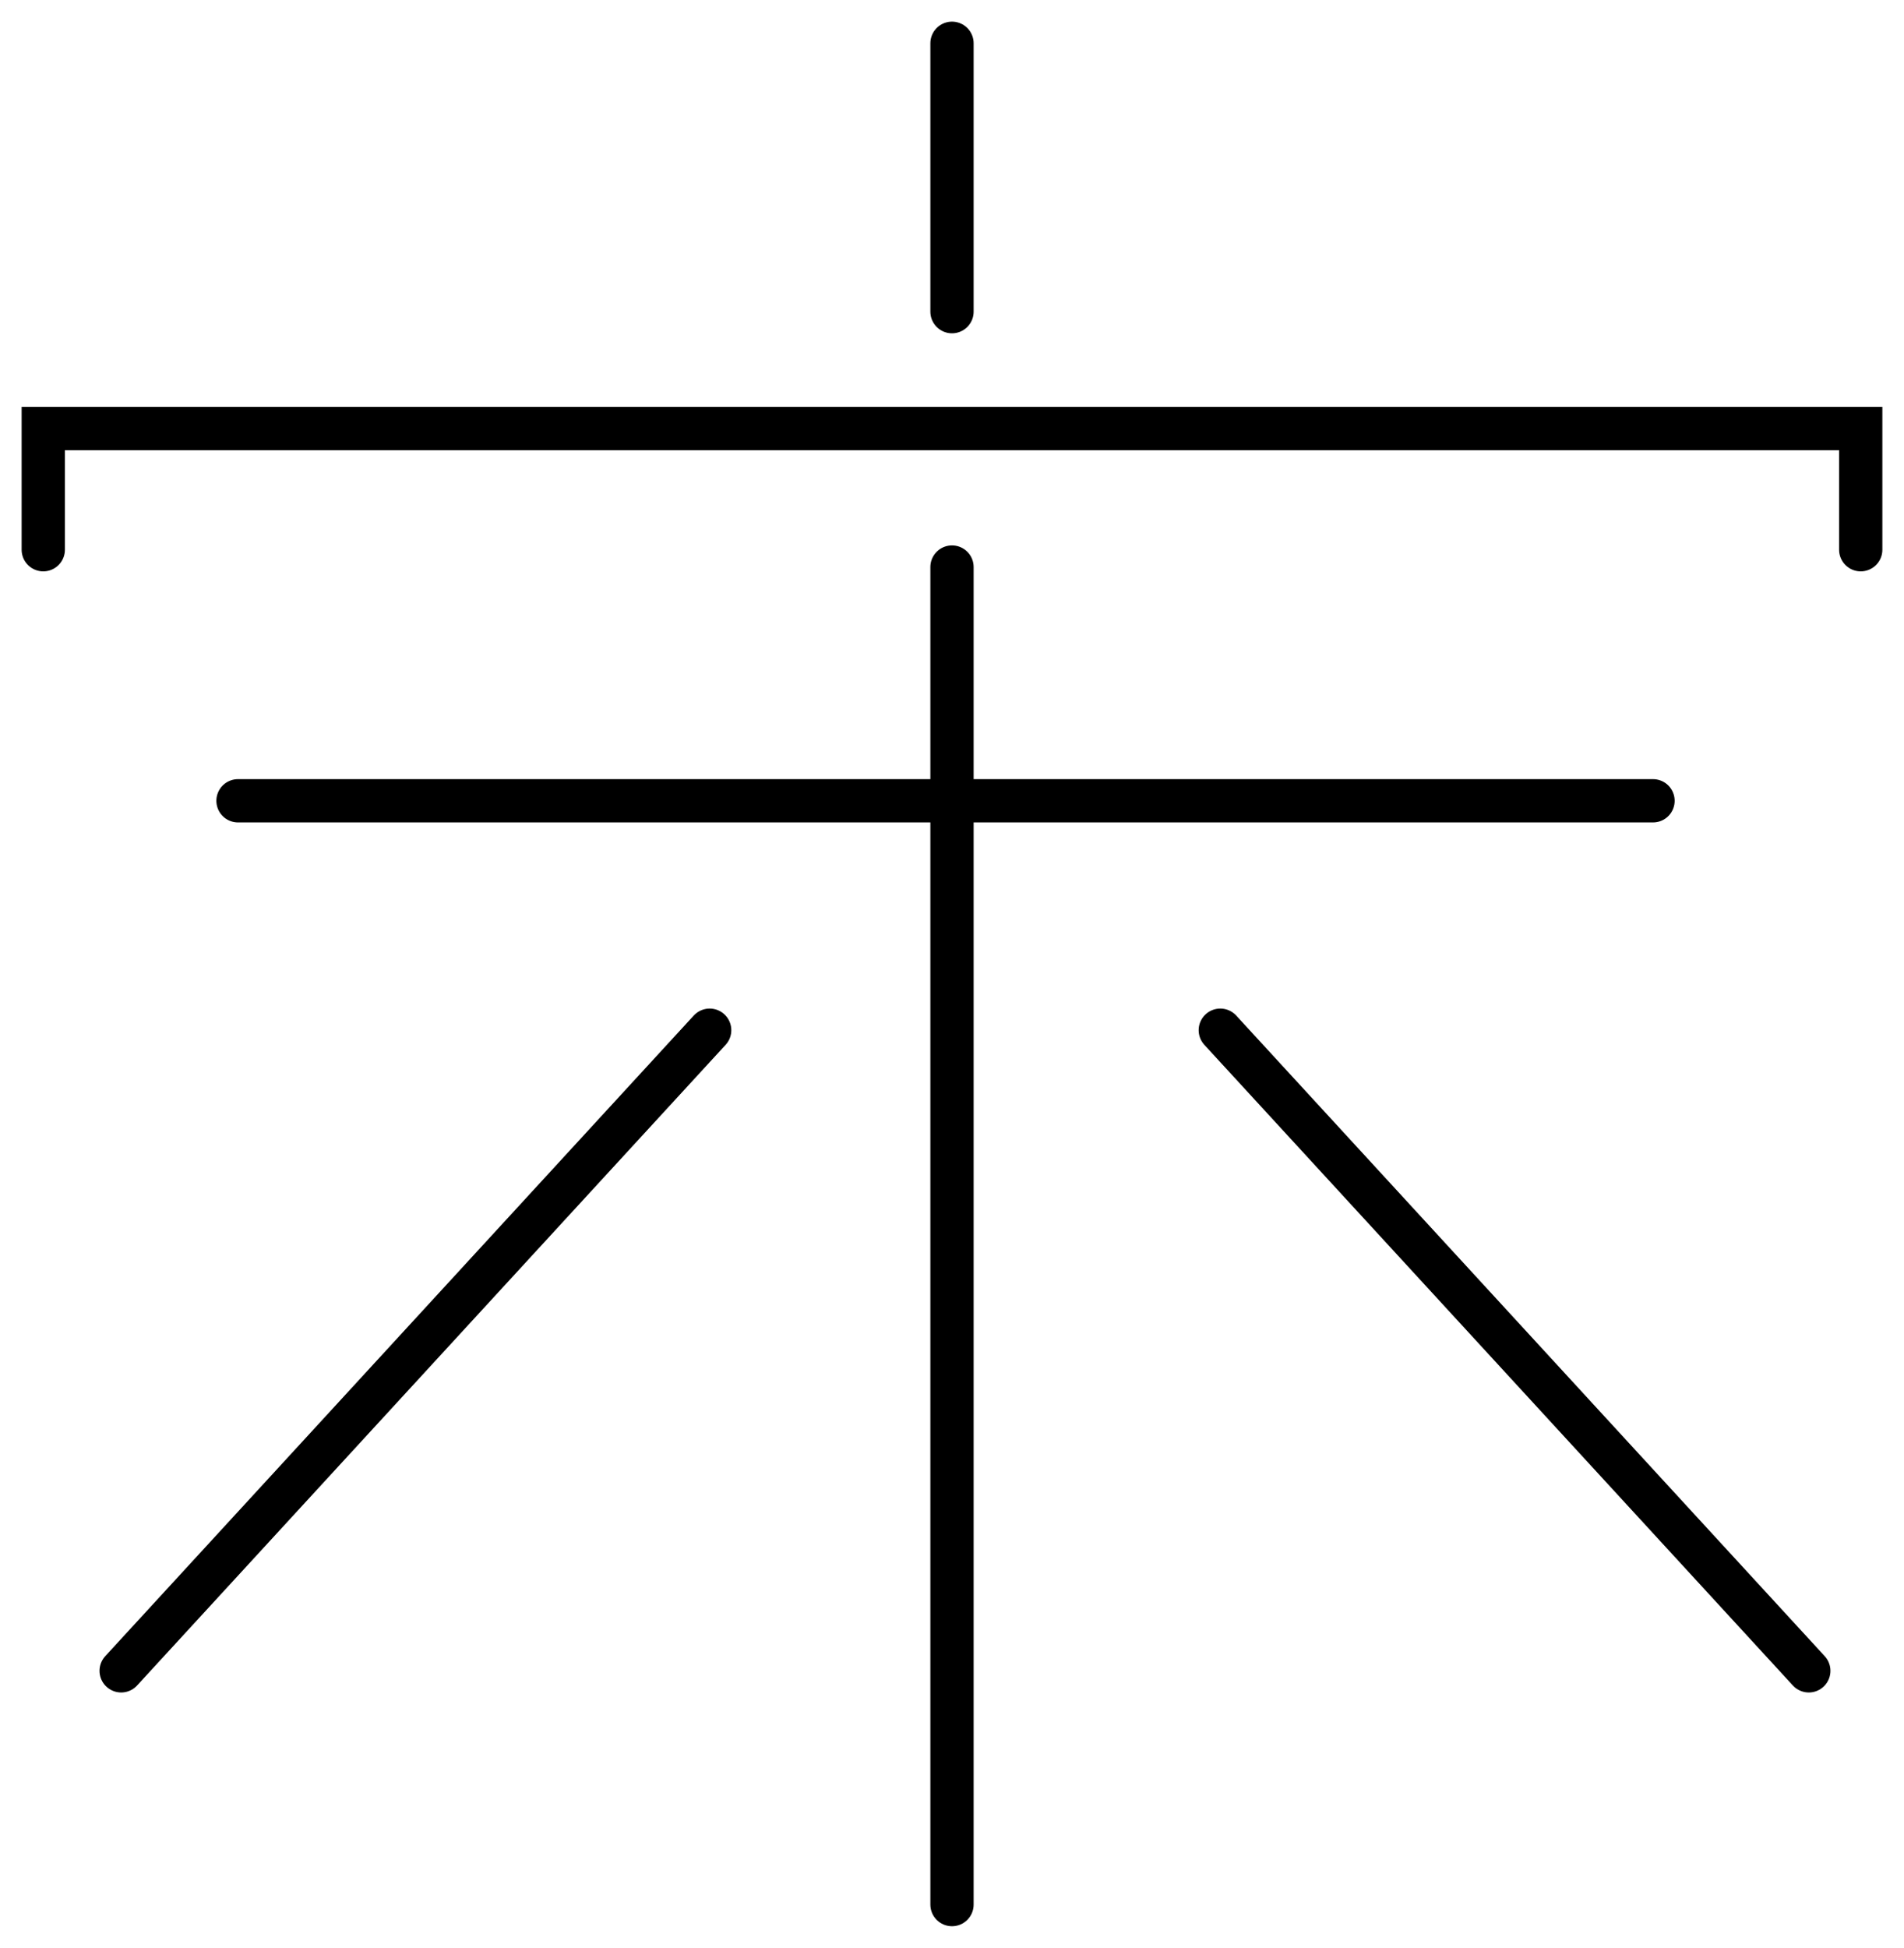 <?xml version="1.0" encoding="utf-8"?>
<!-- Generator: Adobe Illustrator 24.1.1, SVG Export Plug-In . SVG Version: 6.00 Build 0)  -->
<svg version="1.1" id="Layer_1" xmlns="http://www.w3.org/2000/svg" xmlns:xlink="http://www.w3.org/1999/xlink" x="0px" y="0px"
	 viewBox="0 0 44 45" style="enable-background:new 0 0 44 45;" xml:space="preserve">
<style type="text/css">
	.st0{fill:none;stroke:#000000;stroke-linecap:round;stroke-miterlimit:10;}
</style>
<line class="st0" x1="22" y1="1" x2="22" y2="7.2"/>
<line class="st0" x1="22" y1="13.1" x2="22" y2="44"/>
<line class="st0" x1="16.4" y1="23.8" x2="2.8" y2="38.6"/>
<line class="st0" x1="28.2" y1="23.8" x2="41.8" y2="38.6"/>
<line class="st0" x1="38.2" y1="18.5" x2="5.5" y2="18.5"/>
<path class="st0" d="M1,12.7c0-0.9,0-1.9,0-2.8h42v2.8"/>
</svg>
